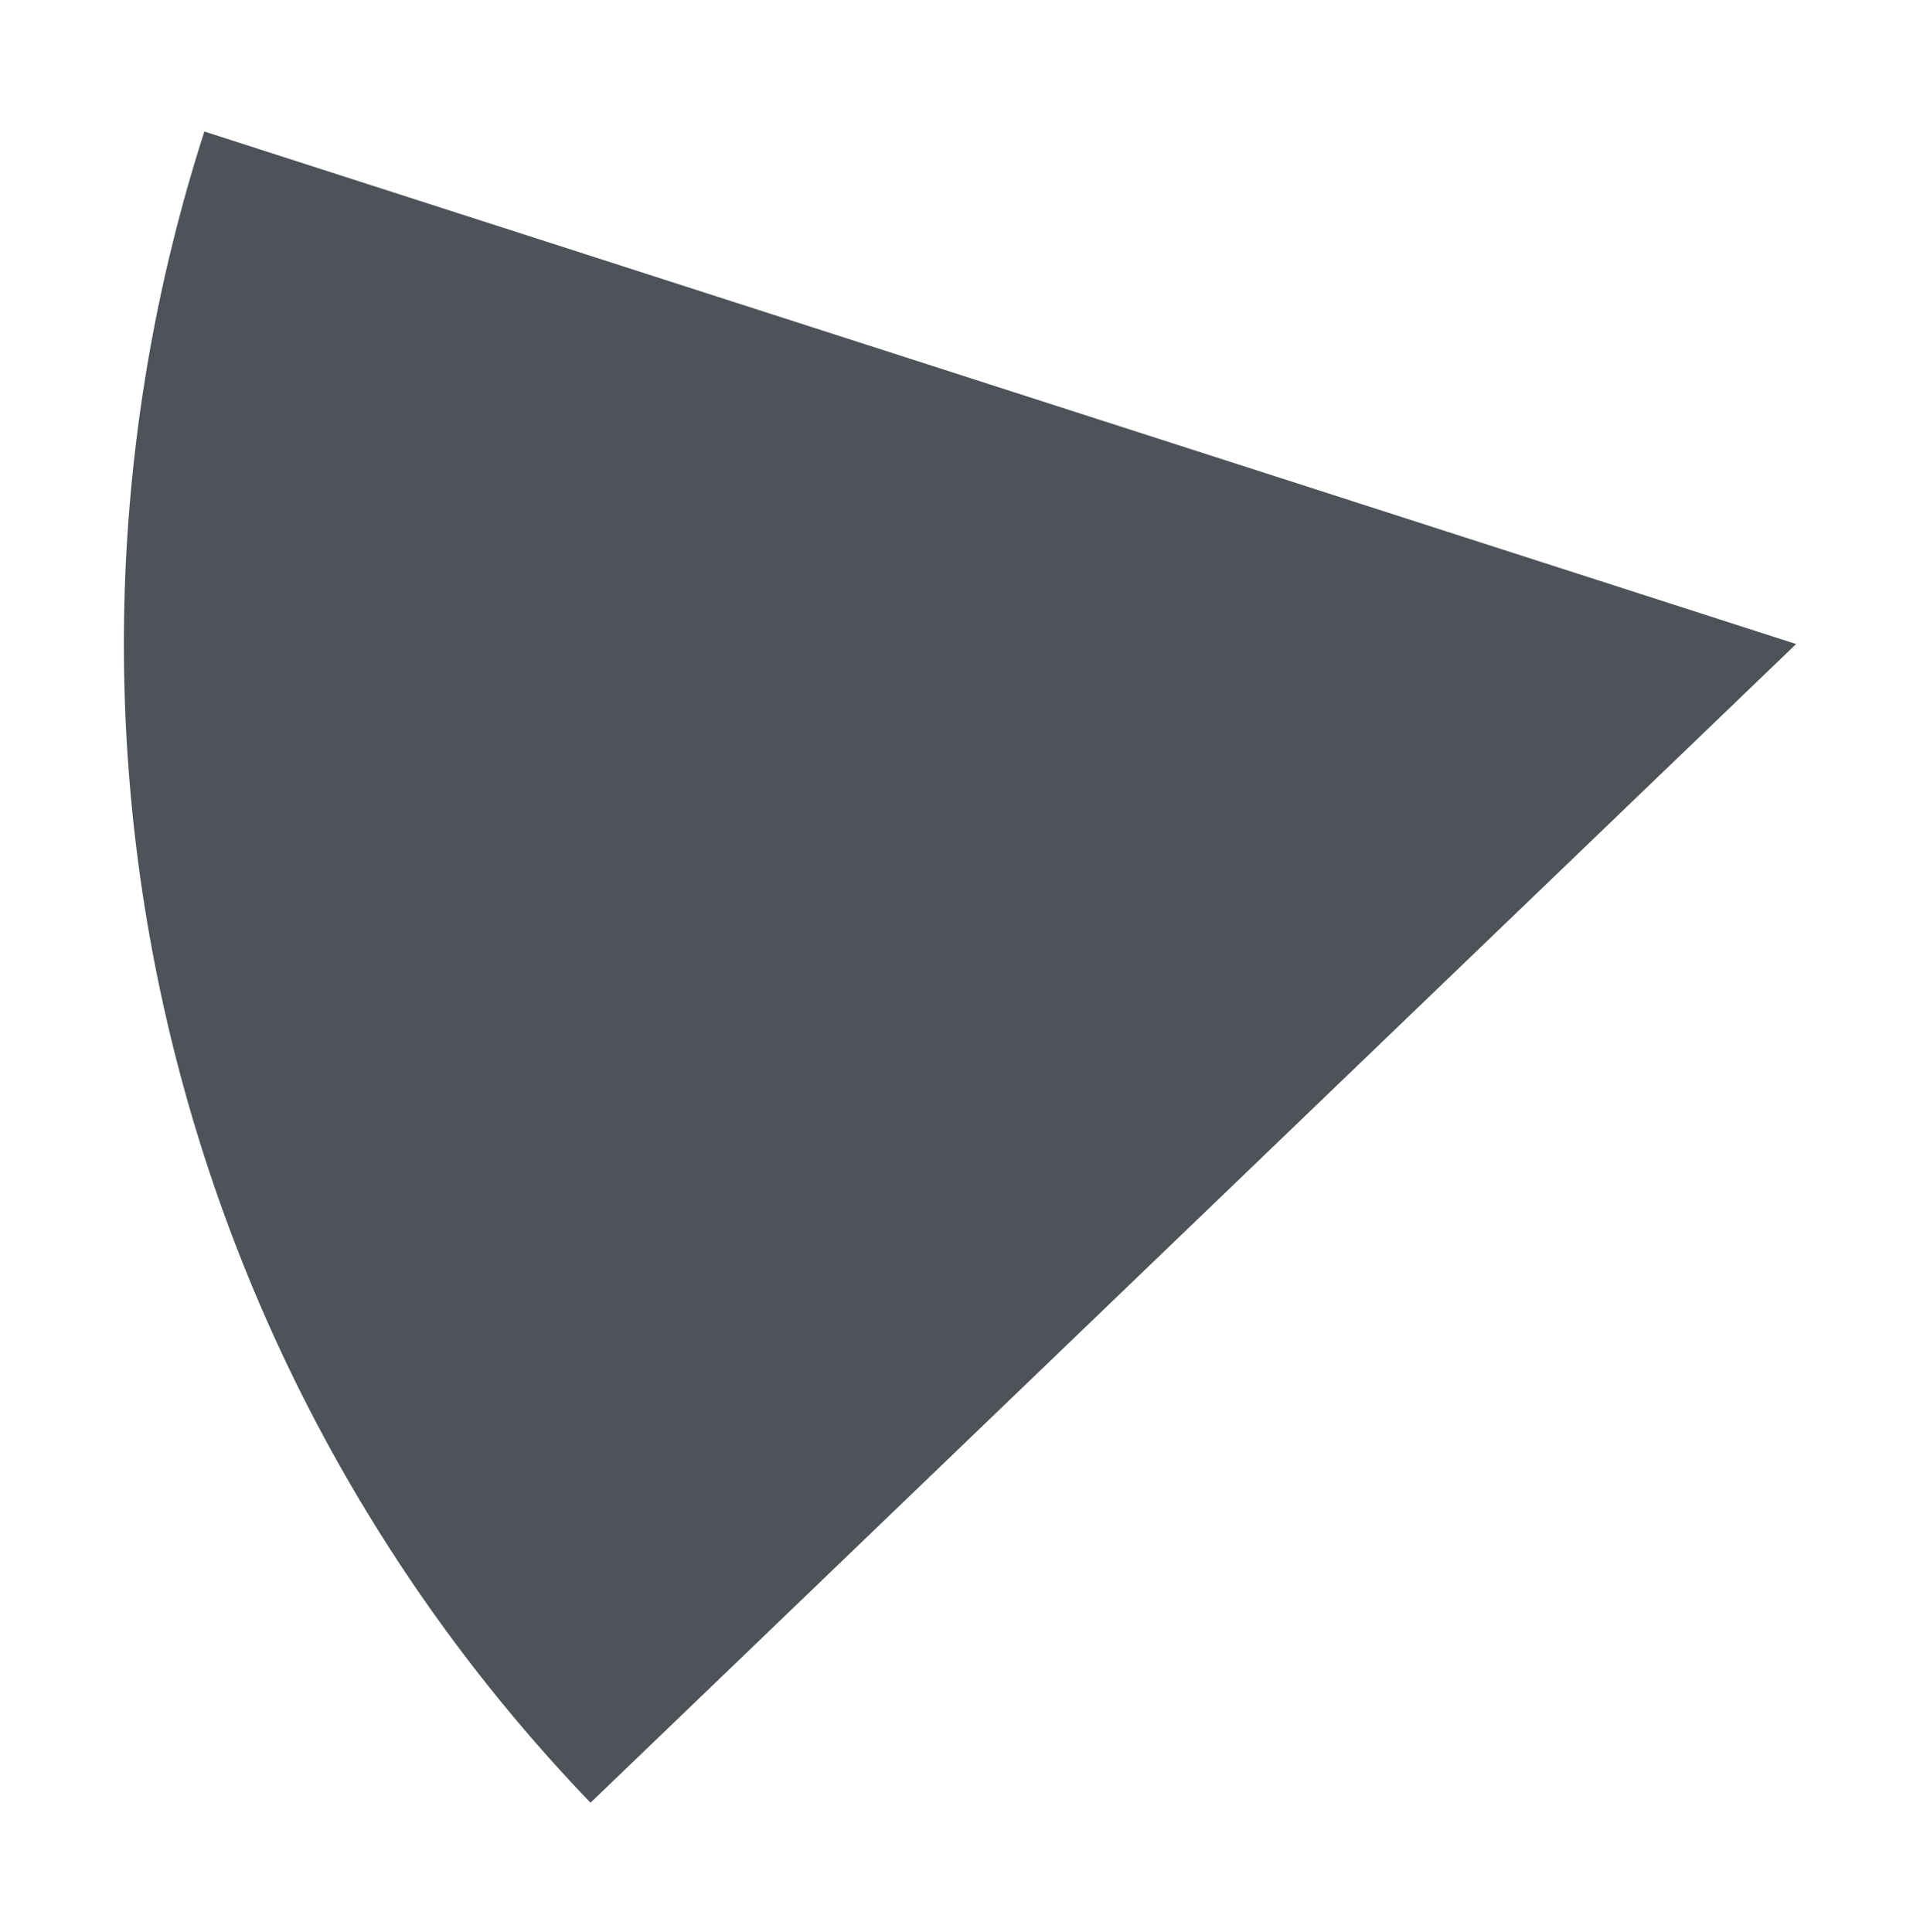 <svg width="155" height="156" viewBox="0 0 155 156" fill="none" xmlns="http://www.w3.org/2000/svg">
<g filter="url(#filter0_d)">
<path d="M16.499 6.619C9.024 29.829 7.976 54.63 13.465 78.388C18.953 102.146 30.774 123.974 47.672 141.554L145 48L16.499 6.619Z" fill="#222831" fill-opacity="0.8"/>
</g>
<defs>
<filter id="filter0_d" x="0" y="0.619" width="155" height="154.935" filterUnits="userSpaceOnUse" color-interpolation-filters="sRGB">
<feFlood flood-opacity="0" result="BackgroundImageFix"/>
<feColorMatrix in="SourceAlpha" type="matrix" values="0 0 0 0 0 0 0 0 0 0 0 0 0 0 0 0 0 0 127 0"/>
<feOffset dy="4"/>
<feGaussianBlur stdDeviation="5"/>
<feColorMatrix type="matrix" values="0 0 0 0 0.099 0 0 0 0 0.014 0 0 0 0 0.129 0 0 0 0.15 0"/>
<feBlend mode="normal" in2="BackgroundImageFix" result="effect1_dropShadow"/>
<feBlend mode="normal" in="SourceGraphic" in2="effect1_dropShadow" result="shape"/>
</filter>
</defs>
</svg>
